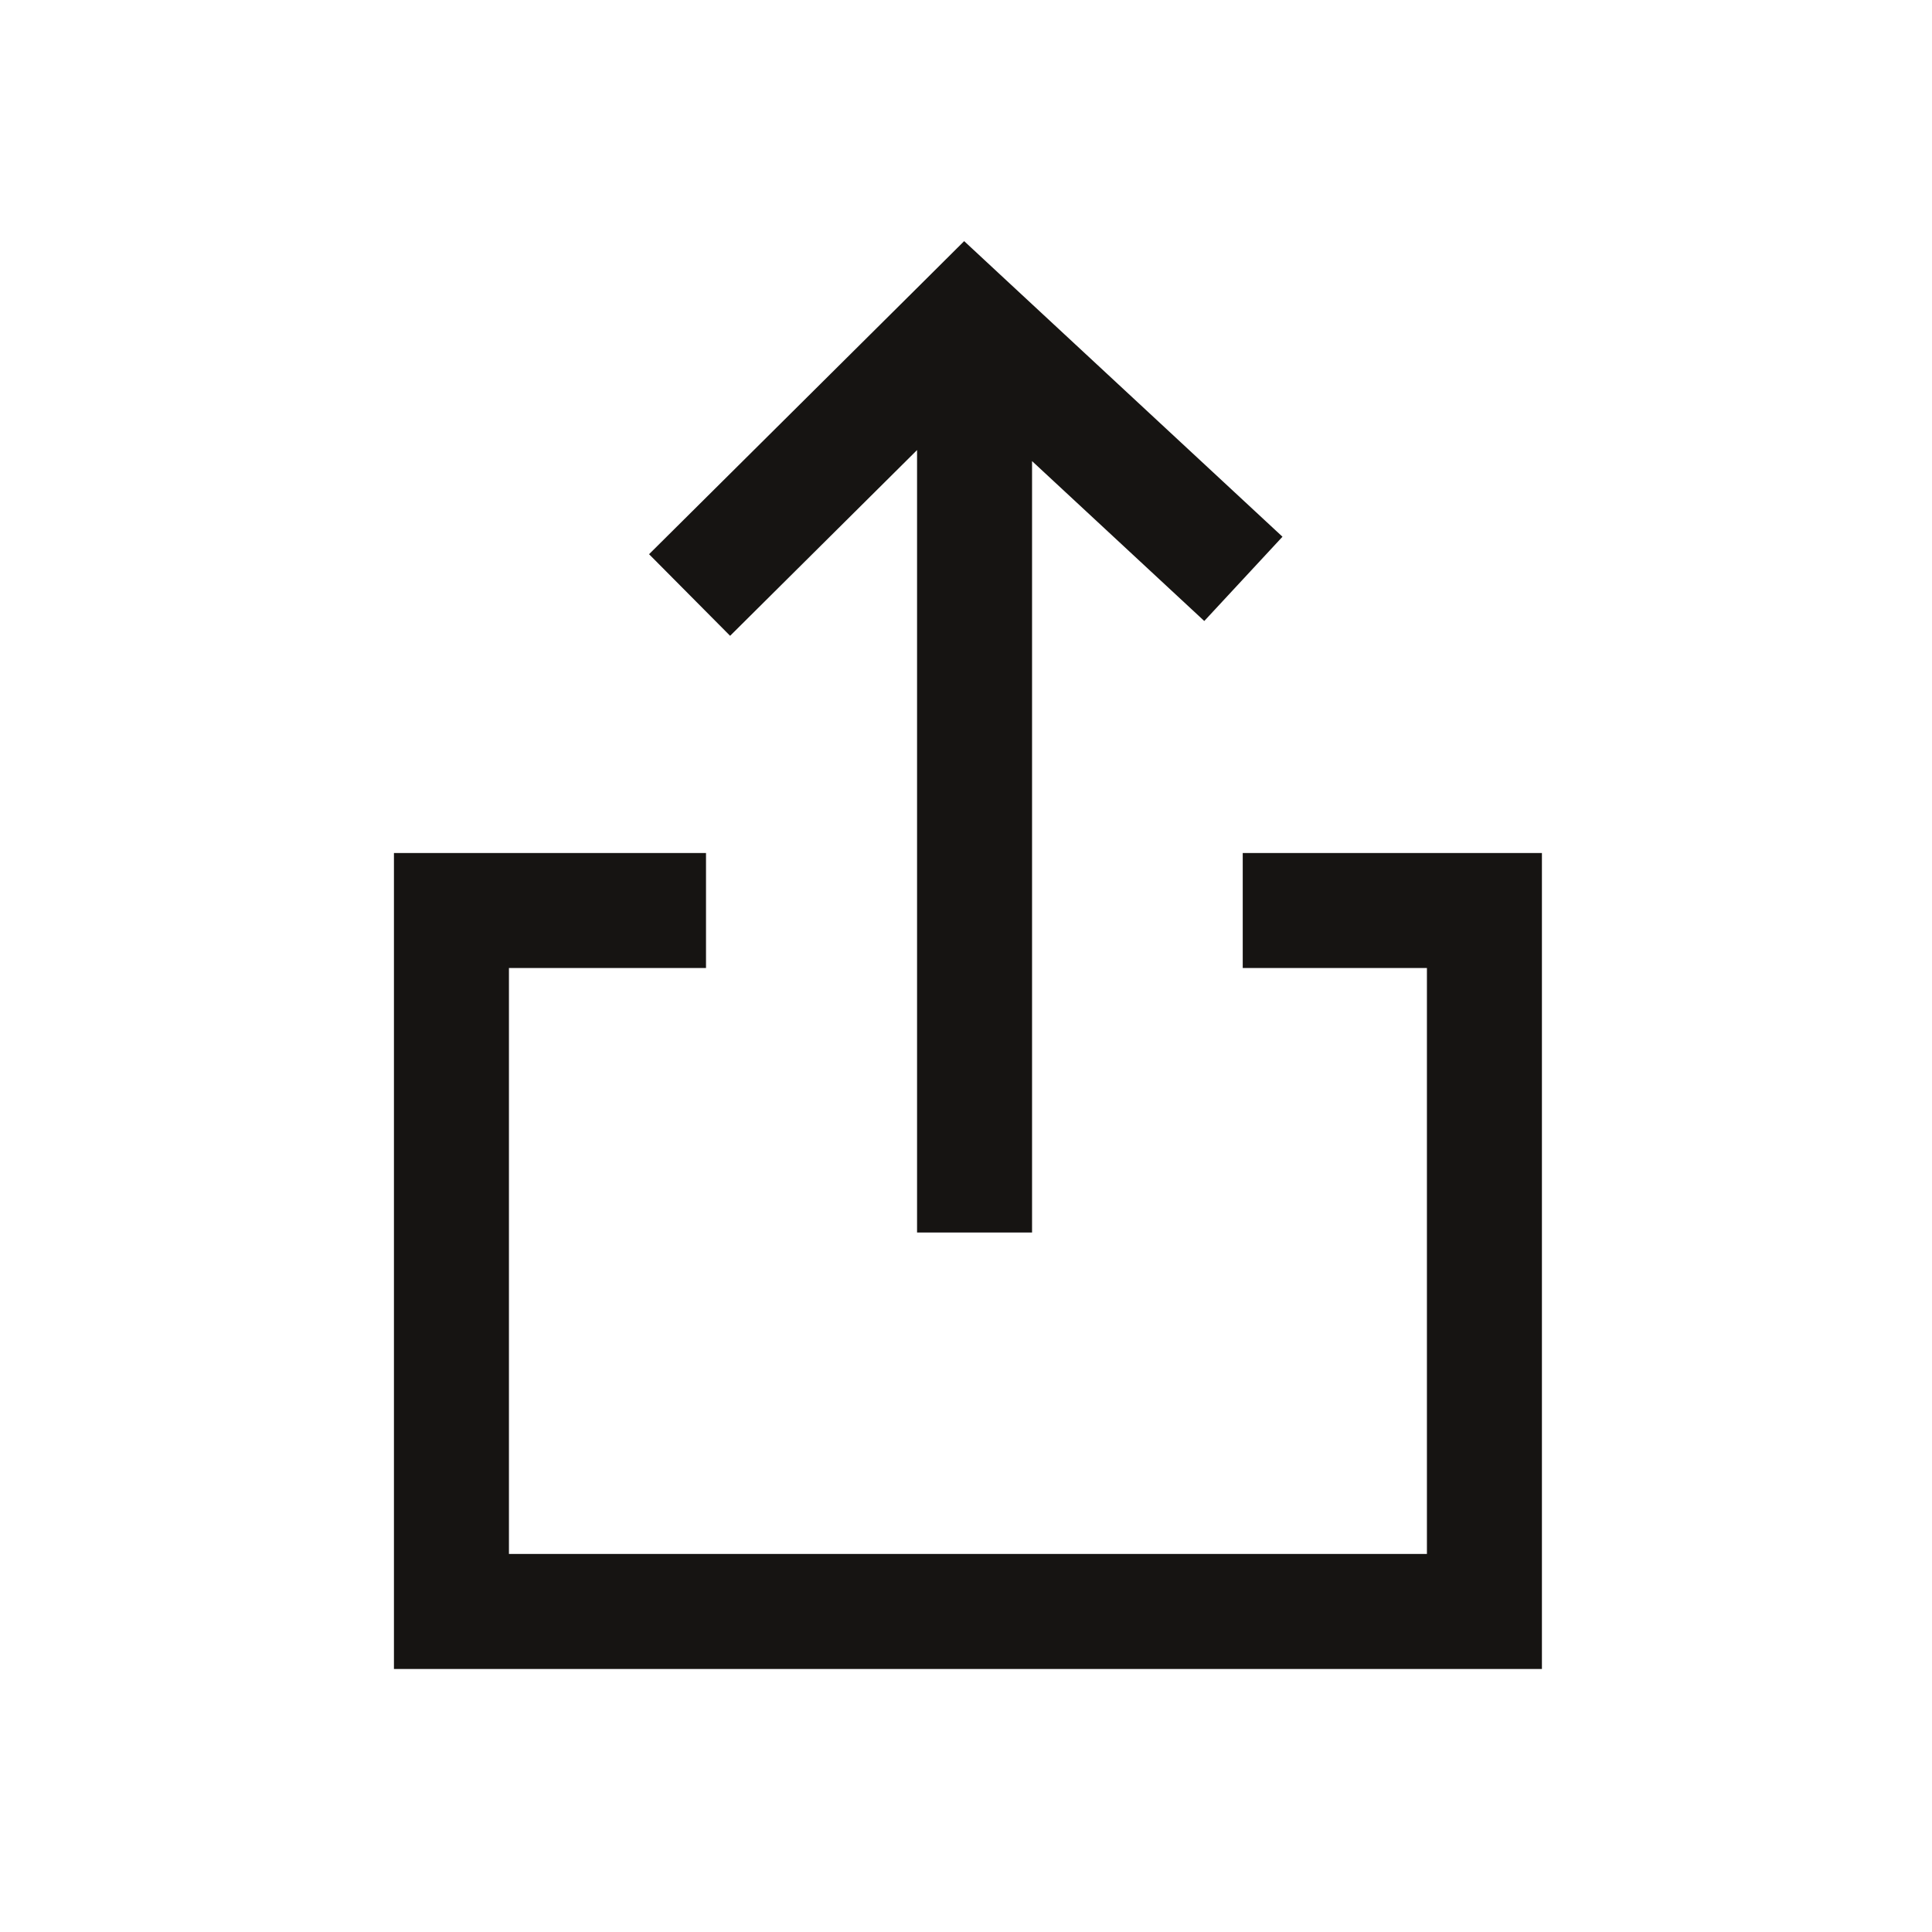 <svg width="21" height="21" viewBox="0 0 21 21" fill="none" xmlns="http://www.w3.org/2000/svg">
<path fill-rule="evenodd" clip-rule="evenodd" d="M9.968 4.892L7.936 6.911L7.055 6.024L10.055 3.044L10.48 2.621L10.92 3.03L13.94 5.834L13.09 6.75L11.218 5.012V13.397H9.968V4.892ZM4.282 9.272H4.907H7.674V10.522H5.532V16.891H15.51V10.522H13.508V9.272H16.135H16.76V9.897V17.516V18.141H16.135H4.907H4.282V17.516V9.897V9.272Z" fill="#161412"/>
</svg>

